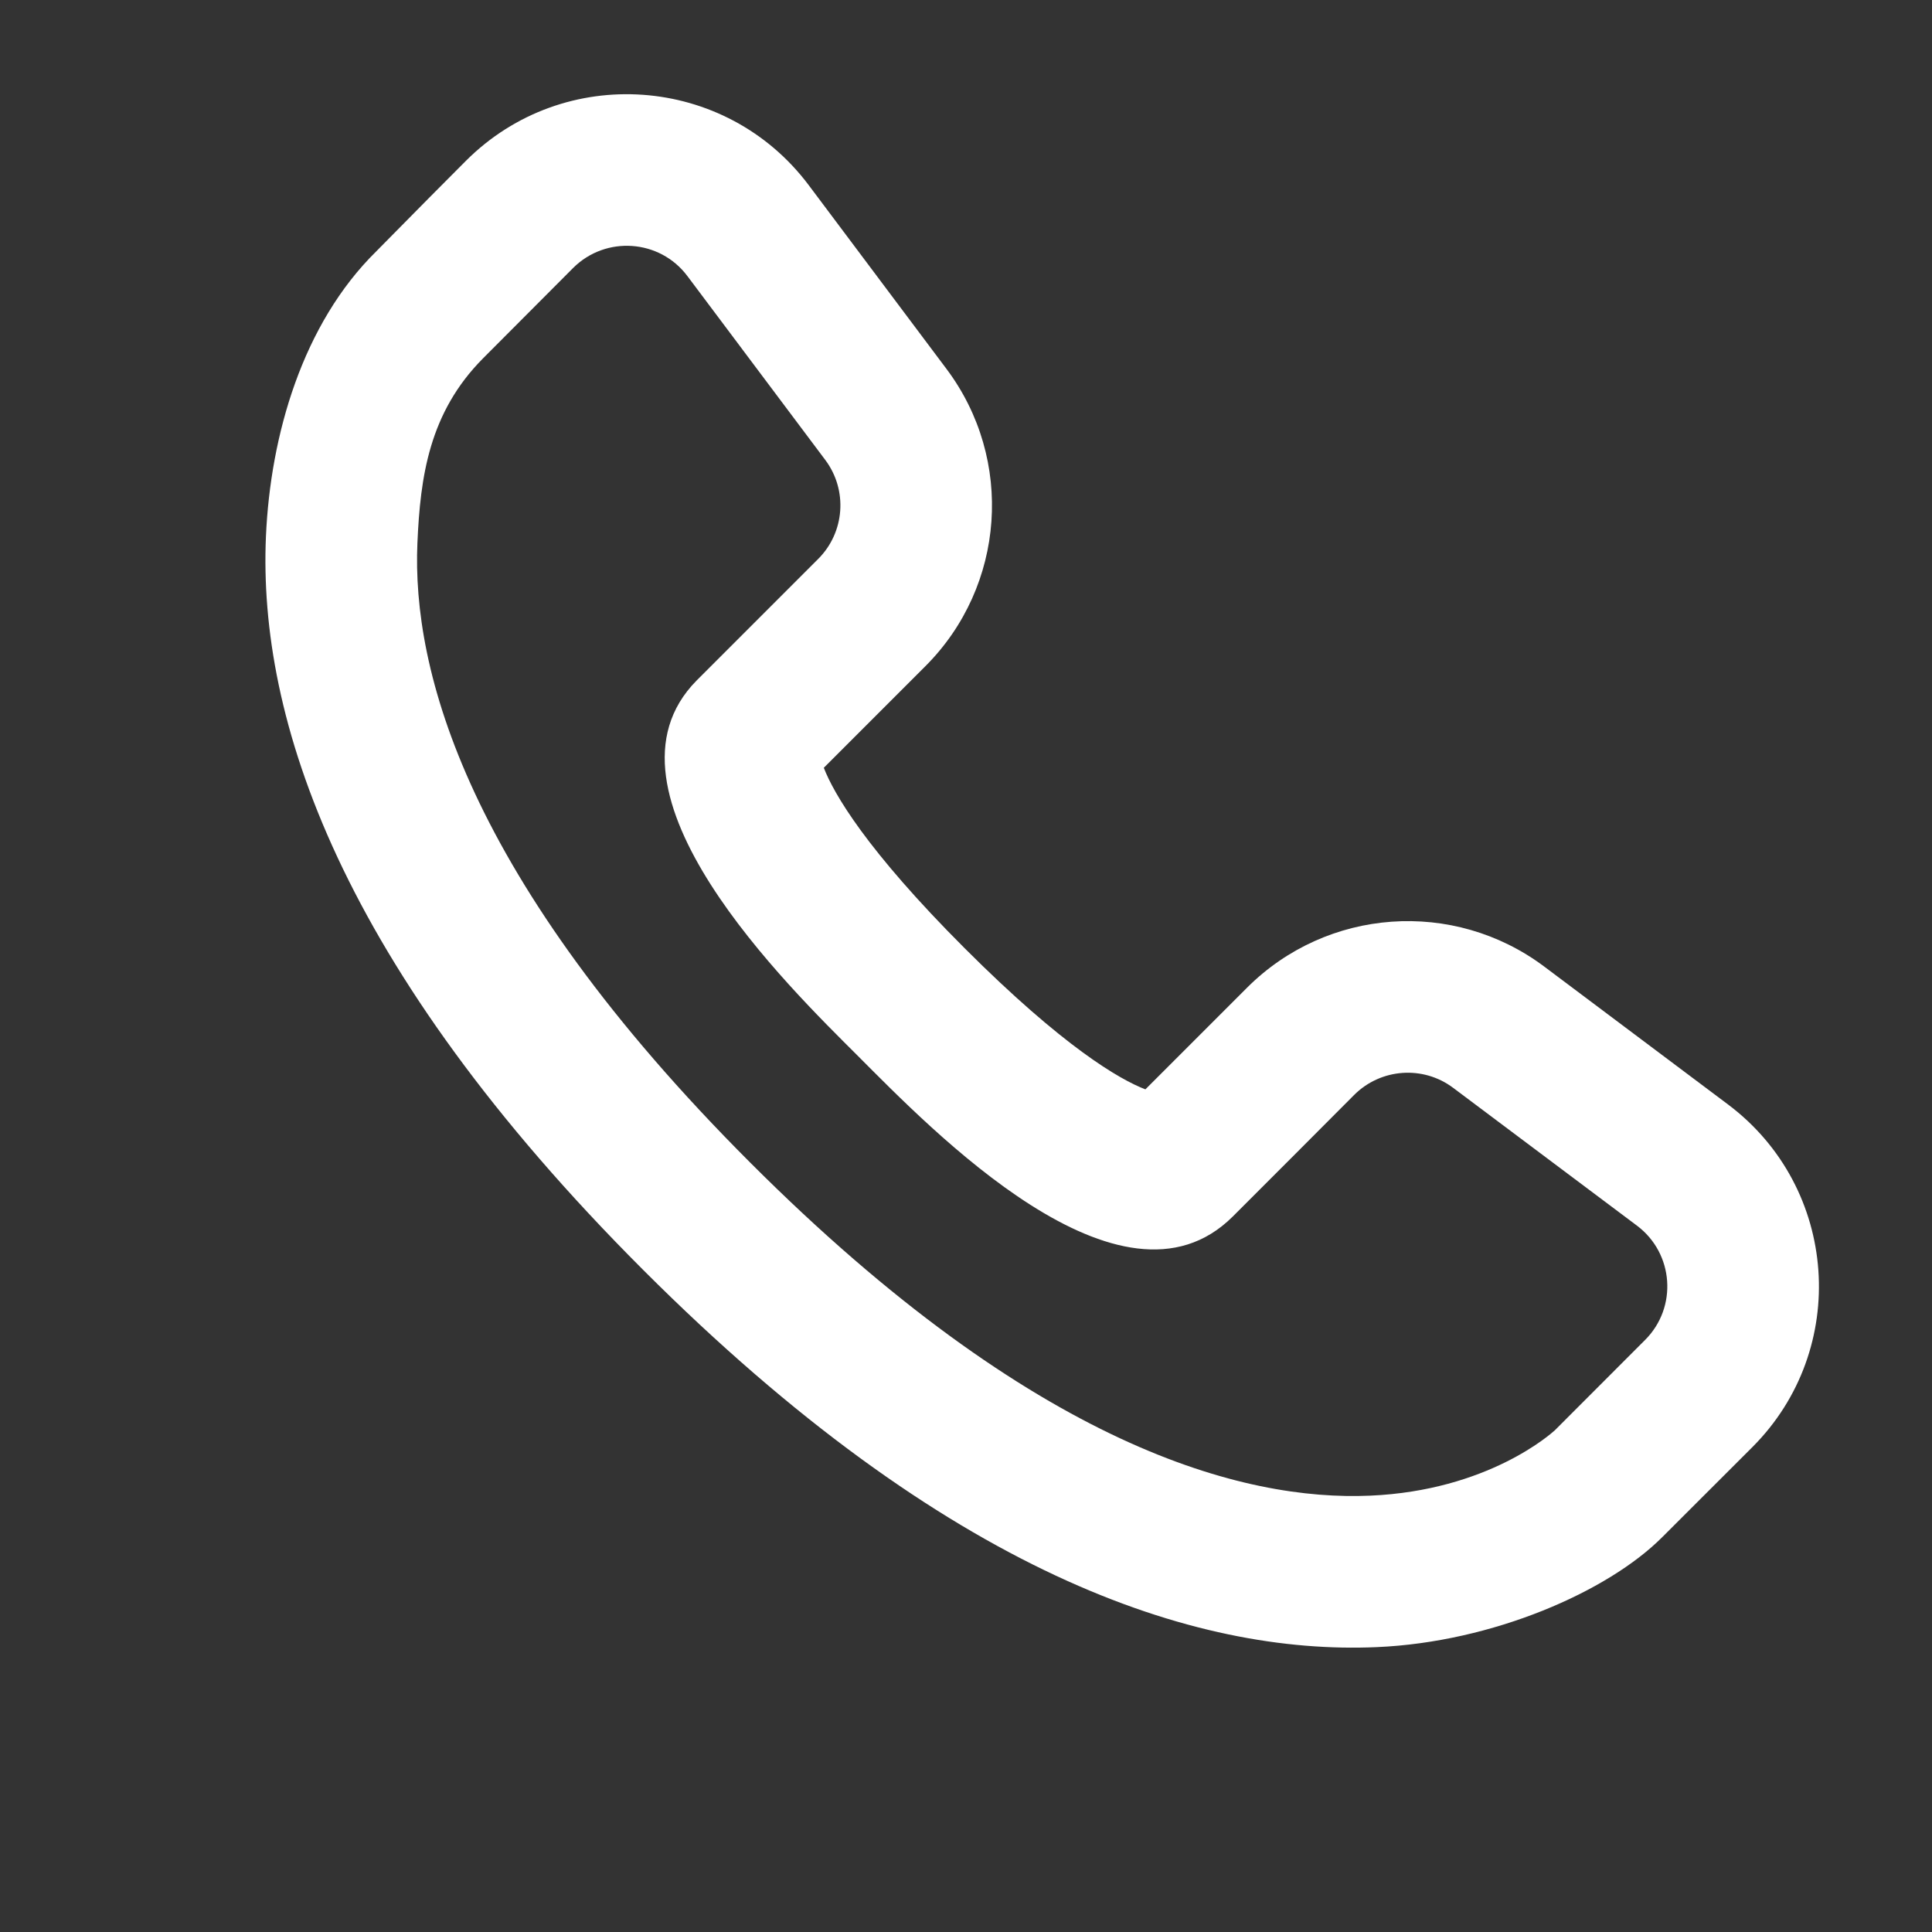 <svg width="20" height="20" viewBox="0 0 20 20" fill="none" xmlns="http://www.w3.org/2000/svg">
<rect x="0" y="0" width="20" height="20" fill="#333333" stroke="none"/>
<path fill-rule="evenodd" clip-rule="evenodd" d="M4.824 1.664C5.837 0.652 7.512 0.771 8.372 1.917L9.798 3.819C10.501 4.756 10.408 6.068 9.58 6.896L8.528 7.948C8.63 8.213 8.965 8.795 9.987 9.817C11.009 10.839 11.591 11.175 11.857 11.277L12.909 10.225C13.737 9.397 15.048 9.303 15.986 10.006L17.888 11.433C19.034 12.293 19.153 13.968 18.14 14.981C17.811 15.31 17.755 15.366 17.205 15.915C16.645 16.475 15.456 16.999 14.252 17.051C12.368 17.133 9.808 16.297 6.658 13.146C3.508 9.996 2.671 7.437 2.753 5.553C2.799 4.504 3.132 3.353 3.894 2.603C4.439 2.05 4.51 1.979 4.824 1.664ZM4.321 5.621C4.264 6.927 4.815 9.084 7.768 12.037C10.721 14.99 12.878 15.54 14.184 15.483C15.403 15.43 16.057 14.841 16.096 14.806L17.03 13.871C17.368 13.533 17.328 12.975 16.946 12.688L15.044 11.262C14.732 11.027 14.294 11.059 14.018 11.335C13.602 11.751 13.318 12.039 12.762 12.593C11.608 13.743 9.631 11.681 8.877 10.927C8.185 10.235 6.074 8.195 7.211 7.045C7.213 7.043 7.519 6.737 8.47 5.786C8.746 5.51 8.777 5.073 8.543 4.761L7.116 2.858C6.83 2.476 6.271 2.437 5.933 2.774C5.623 3.085 5.271 3.437 5 3.71C4.442 4.272 4.351 4.934 4.321 5.621Z" fill="white"/>
</svg>
